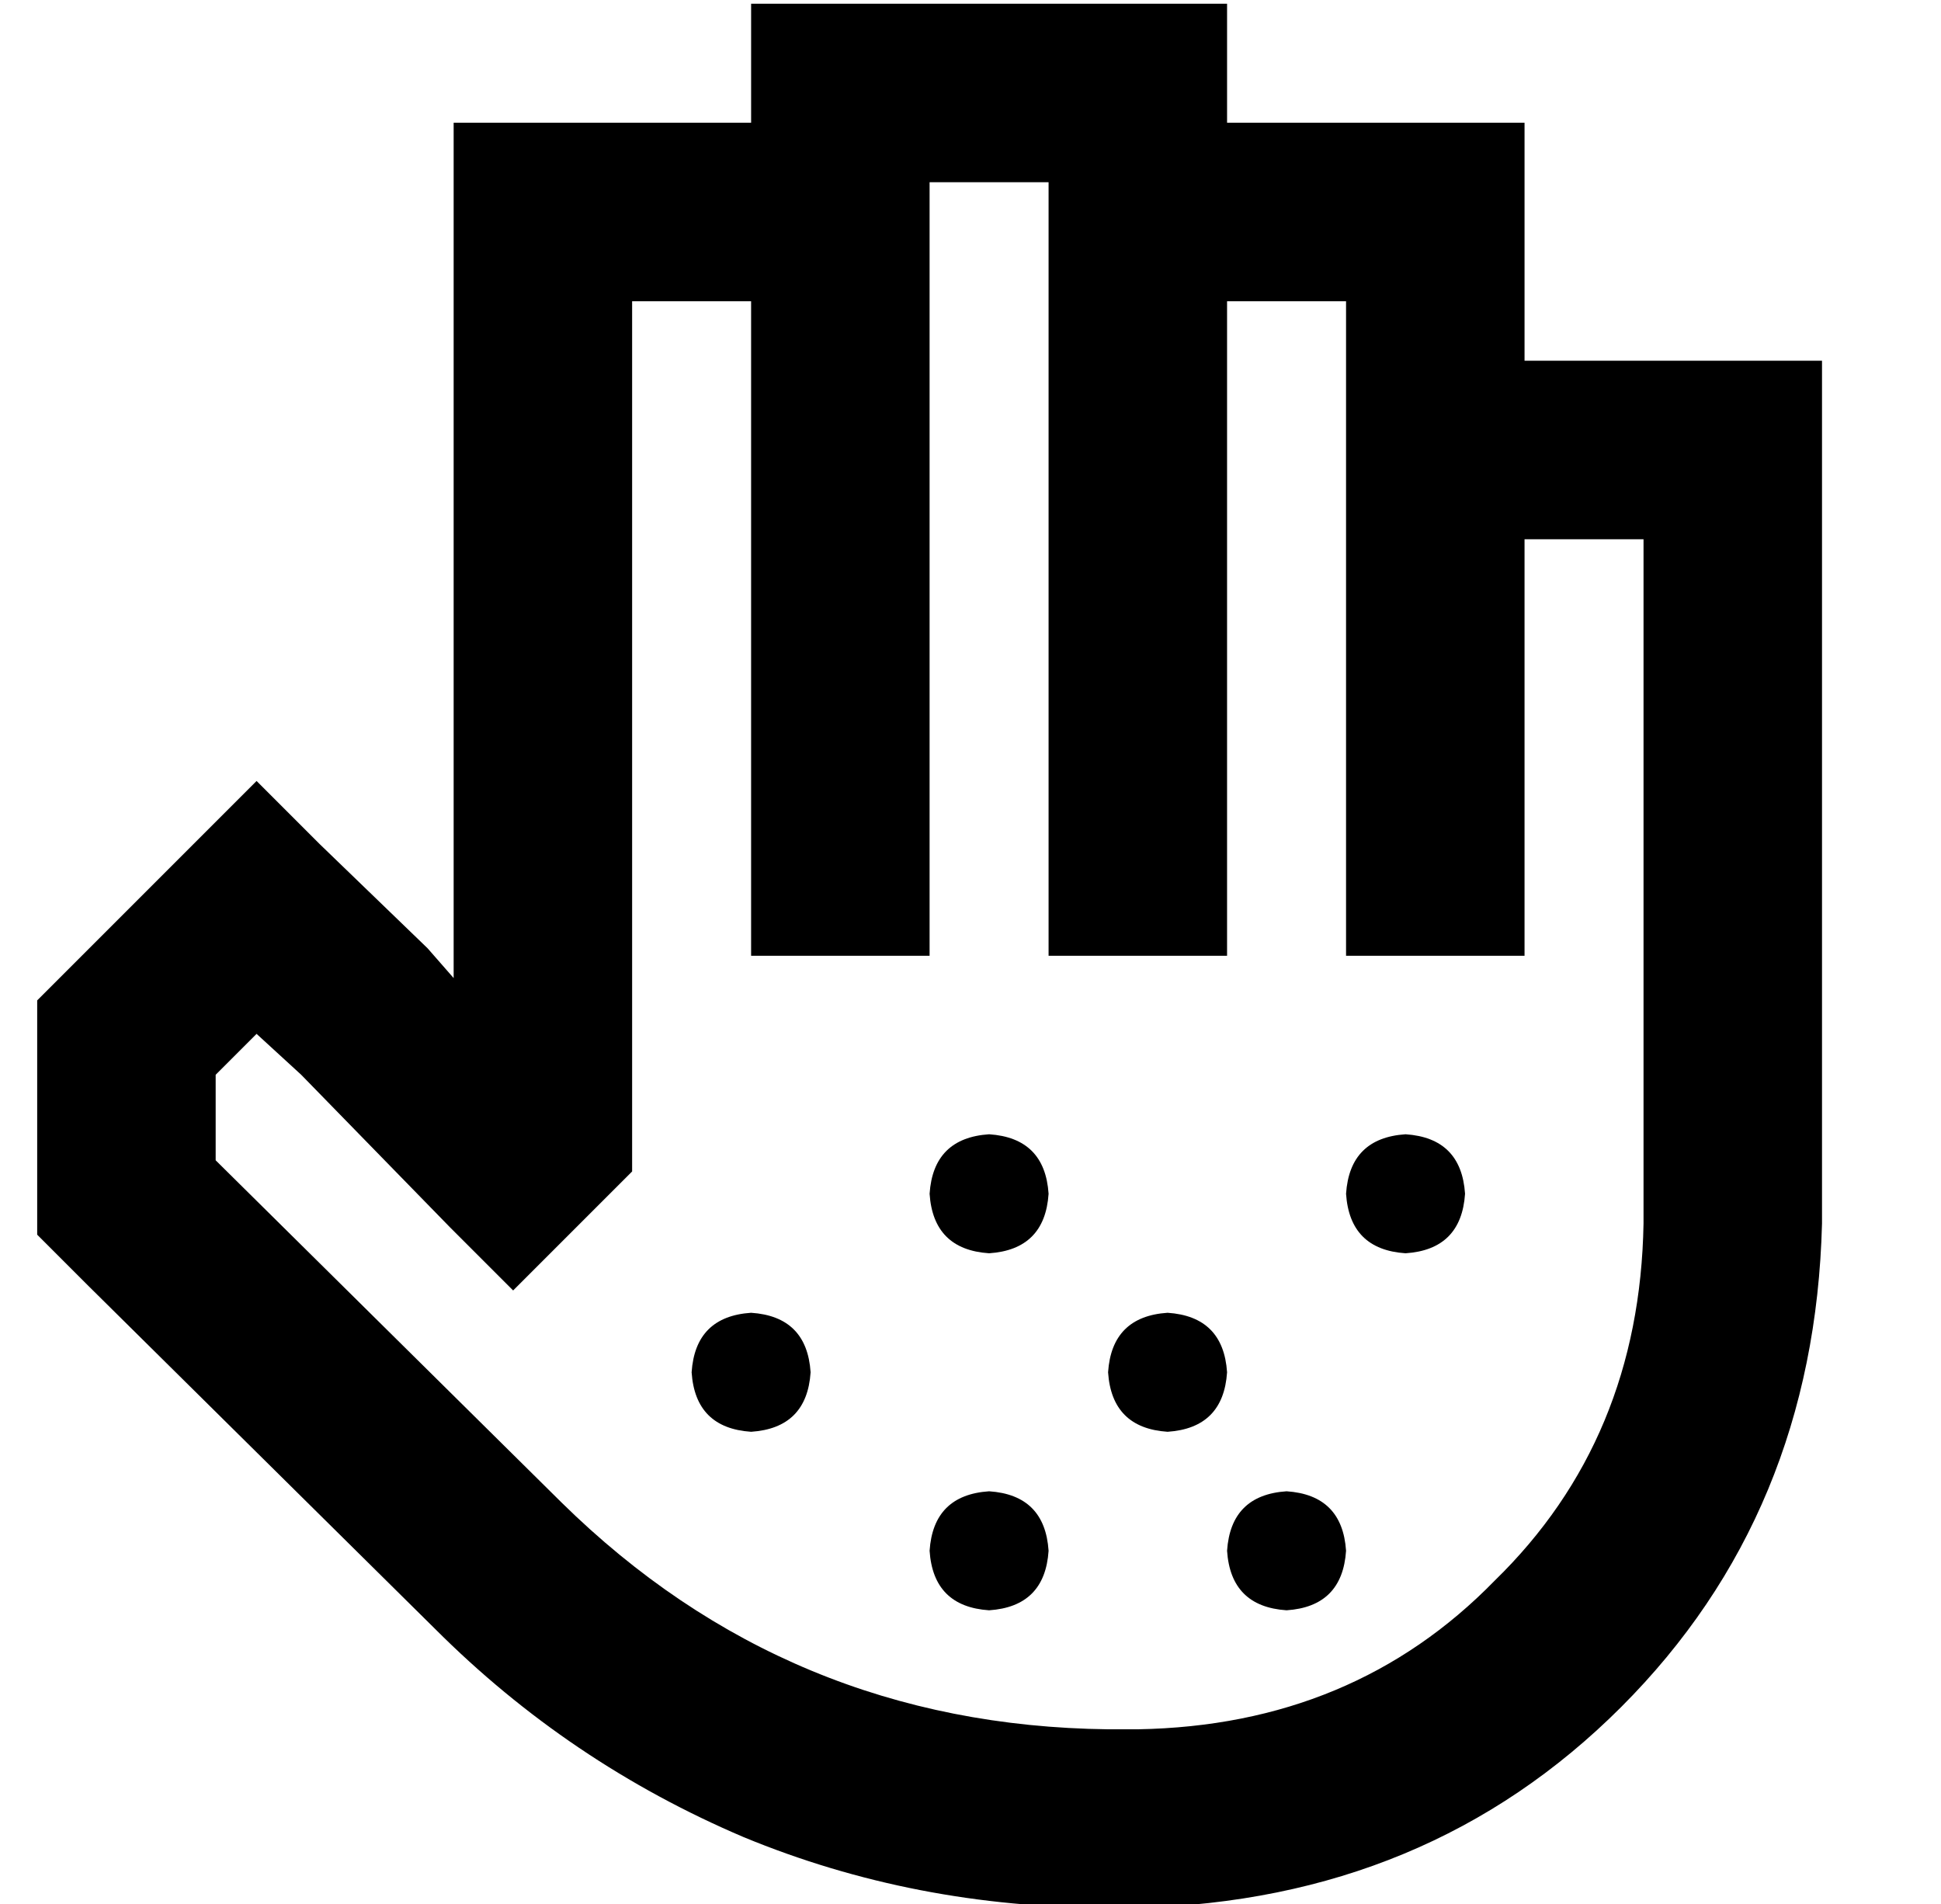 <?xml version="1.0" standalone="no"?>
<!DOCTYPE svg PUBLIC "-//W3C//DTD SVG 1.1//EN" "http://www.w3.org/Graphics/SVG/1.1/DTD/svg11.dtd" >
<svg xmlns="http://www.w3.org/2000/svg" xmlns:xlink="http://www.w3.org/1999/xlink" version="1.1" viewBox="-10 -40 522 512">
   <path fill="currentColor"
d="M192 -39h24h-24h128v24v0v8v0h56h24v24v0v40v0h56h24v24v0v184v0v24v0v0v0q-2 78 -54 130t-130 54h-8v0q-52 0 -98 -19q-47 -20 -83 -56l-93 -92v0l-7 -7v0l-7 -7v0v-10v0v-43v0v-10v0l7 -7v0l35 -35v0l17 -17v0l17 17v0l29 28v0l7 8v0v-206v0v-24v0h24h56v0v0v-8v0v-24
v0zM160 41v224v-224v224v10v0l-7 7v0l-8 8v0l-17 17v0l-17 -17v0l-40 -41v0l-12 -11v0l-11 11v0v23v0l93 92v0q61 60 147 61h8v0q58 -1 96 -40q39 -38 40 -96v-24v0v-24v0v0v0v-136v0h-32v0v88v0v24v0h-48v0v-24v0v-120v0v-24v0v0v0v-8v0h-32v0v152v0v24v0h-48v0v-24v0v-176
v0v-8v0h-32v0v8v0v24v0v0v0v152v0v24v0h-48v0v-24v0v-152v0h-32v0zM240 281q1 -15 16 -16q15 1 16 16q-1 15 -16 16q-15 -1 -16 -16v0zM288 329q1 -15 16 -16q15 1 16 16q-1 15 -16 16q-15 -1 -16 -16v0zM368 265q15 1 16 16q-1 15 -16 16q-15 -1 -16 -16q1 -15 16 -16v0z
M320 377q1 -15 16 -16q15 1 16 16q-1 15 -16 16q-15 -1 -16 -16v0zM256 361q15 1 16 16q-1 15 -16 16q-15 -1 -16 -16q1 -15 16 -16v0zM176 329q1 -15 16 -16q15 1 16 16q-1 15 -16 16q-15 -1 -16 -16v0z" />
</svg>
